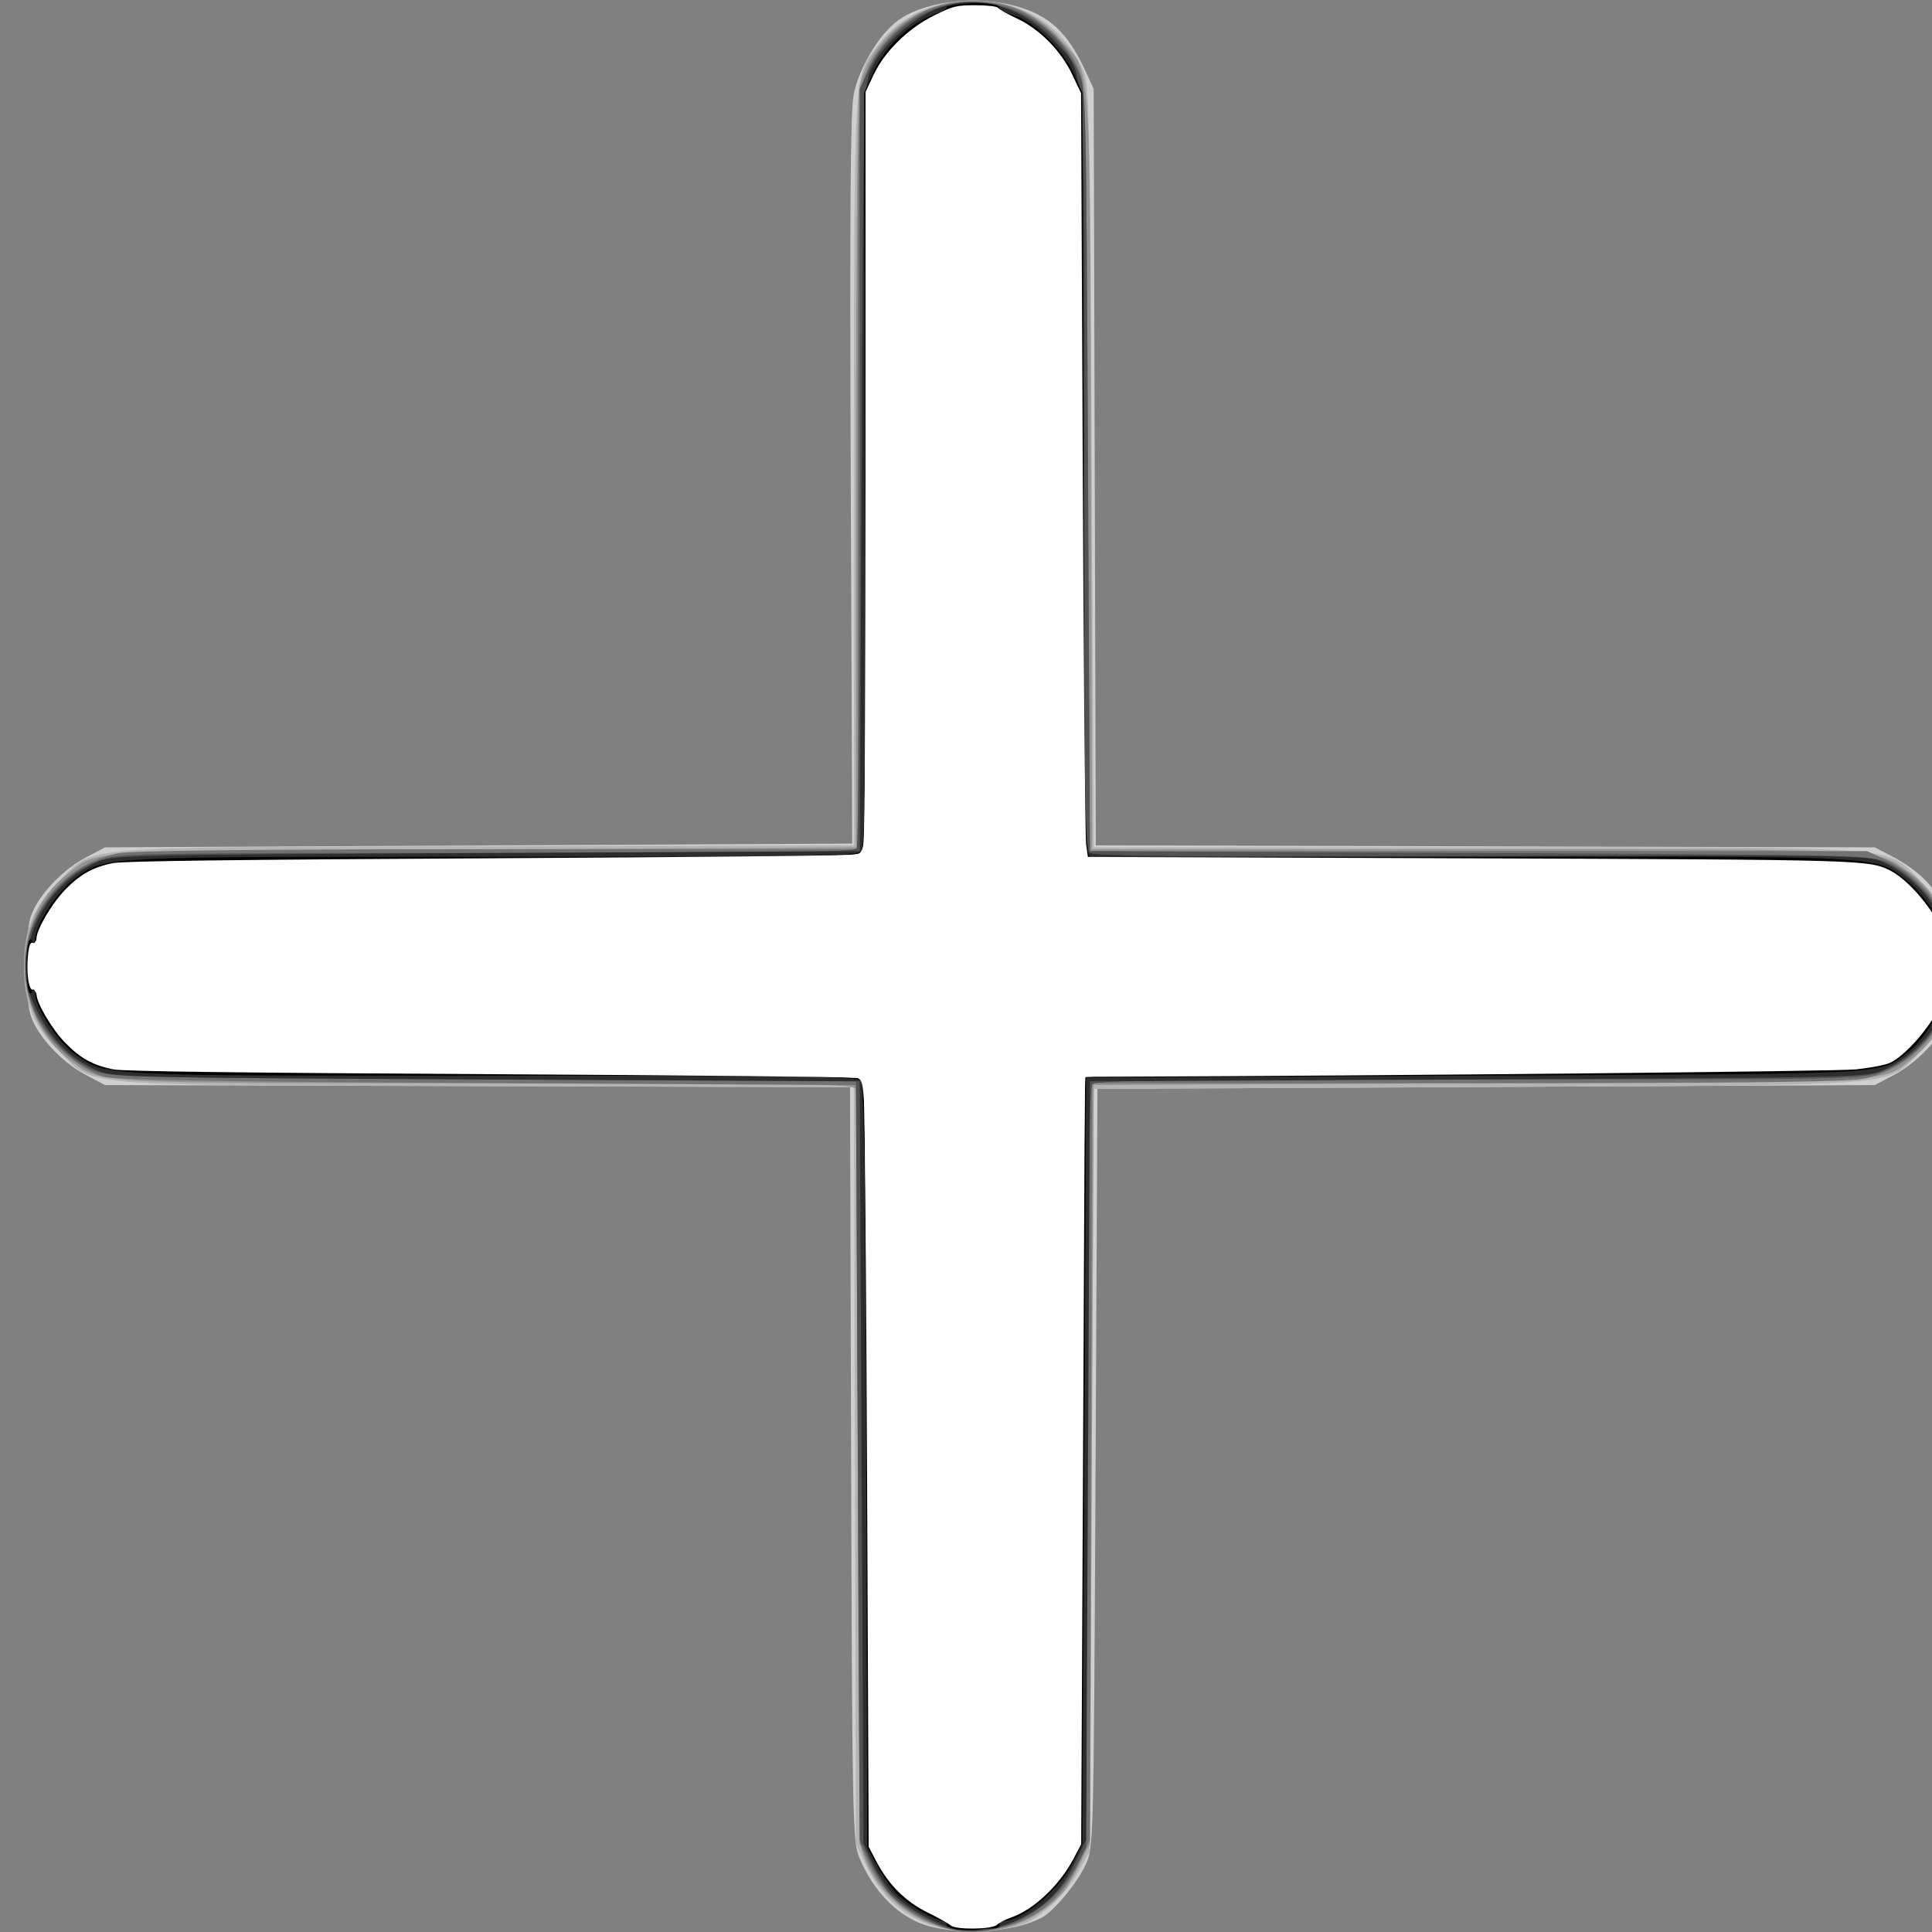 <?xml version="1.0" encoding="UTF-8" standalone="no"?>
<!-- Created with Inkscape (http://www.inkscape.org/) -->

<svg
   version="1.1"
   id="svg9"
   width="512"
   height="512"
   viewBox="0 0 512 512"
   sodipodi:docname="free-icon-plus-positive-add-mathematical-symbol-43869.svg"
   inkscape:version="1.1.2 (b8e25be833, 2022-02-05)"
   xmlns:inkscape="http://www.inkscape.org/namespaces/inkscape"
   xmlns:sodipodi="http://sodipodi.sourceforge.net/DTD/sodipodi-0.dtd"
   xmlns="http://www.w3.org/2000/svg"
   xmlns:svg="http://www.w3.org/2000/svg">
  <rect x="0" y="0" width="512" height="512" fill="#808080" stroke="none"/>
  <defs
     id="defs13" />
  <sodipodi:namedview
     id="namedview11"
     pagecolor="#ffffff"
     bordercolor="#666666"
     borderopacity="1.0"
     inkscape:pageshadow="2"
     inkscape:pageopacity="0.0"
     inkscape:pagecheckerboard="0"
     showgrid="false"
     inkscape:zoom="0.26551031"
     inkscape:cx="263.64325"
     inkscape:cy="242.92842"
     inkscape:window-width="1920"
     inkscape:window-height="991"
     inkscape:window-x="-9"
     inkscape:window-y="-9"
     inkscape:window-maximized="1"
     inkscape:current-layer="g15" />
  <g
     inkscape:groupmode="layer"
     inkscape:label="Image"
     id="g15">
    <g
       id="g117"
       transform="translate(6.338,0.059)">
      <path
         style="fill:#cfcfcf"
         d="m 240.28,510.504 c -7.962,-1.945 -15.195,-9.03 -19.031,-18.643 -1.605,-4.023 -1.762,-12.077 -2.031,-104.091 L 218.927,288.038 120.214,287.769 21.5,287.5 16.392,284.805 C 9.353,281.091 2.499,273.278 1.469,267.795 c -1.036,-5.521 -1.036,-18.069 0,-23.59 1.029,-5.483 7.884,-13.296 14.923,-17.01 L 21.5,224.5 l 99,-0.5 99,-0.5 -0.385,-96.5 c -0.285,-71.505 -0.08,-97.955 0.793,-102.117 1.428,-6.809 6.335,-15.212 11.123,-19.049 6.692,-5.363 20.367,-7.268 31.45,-4.381 9.004,2.345 14.064,6.963 18.739,17.102 L 283.5,23.5 l 0.278,100.232 0.278,100.232 103.222,0.268 L 490.5,224.5 l 4.5,2.356 c 14.789,7.743 19.093,19.313 15.406,41.41 -0.82,4.915 -8.022,12.965 -14.798,16.54 L 490.5,287.5 387.5,288 284.5,288.5 284,389 c -0.498,100.022 -0.51,100.522 -2.637,105.122 -2.257,4.881 -8.391,12.287 -11.598,14.003 -6.856,3.669 -19.894,4.721 -29.485,2.378 z"
         id="path131" />
      <path
         style="fill:#b4b4b4"
         d="m 240.398,510.179 c -8.162,-2.88 -13.628,-8.092 -17.668,-16.847 L 220.5,488.5 220.227,388.278 219.954,288.057 122.227,287.773 C 10.231,287.448 19.212,288.216 8.906,278.086 2.553,271.841 0,265.511 0,256 0,246.489 2.553,240.159 8.906,233.914 19.212,223.784 10.228,224.552 122.25,224.227 L 220,223.943 V 125.153 C 220,15.849 219.731,20.569 226.462,11.753 232.314,4.09 240.902,0.088 251.5,0.088 c 13.396,0 23.871,6.648 29.264,18.574 C 282.364,22.199 282.539,30.412 283,123.5 l 0.5,101 H 385 c 116.93,0 107.941,-0.719 118.107,9.447 C 509.408,240.248 512,246.675 512,256 c 0,9.511 -2.553,15.841 -8.906,22.086 -10.306,10.129 -0.787,9.328 -117.594,9.908 l -102,0.506 -0.5,101 -0.5,101 -2.966,5.355 c -3.528,6.37 -10.382,12.694 -15.411,14.22 -6.678,2.027 -18.133,2.076 -23.725,0.103 z"
         id="path129" />
      <path
         style="fill:#939393"
         d="m 241.332,510.149 c -9.278,-3.206 -16.822,-11.052 -19.339,-20.114 -0.612,-2.202 -0.984,-40.546 -0.988,-101.703 -0.003,-53.993 -0.279,-98.88 -0.613,-99.75 C 219.845,287.154 210.34,287 123.075,287 17.103,287 20.739,287.195 12.397,281.061 -3.569,269.319 -3.979,243.374 11.614,231.481 19.942,225.129 12.819,225.549 121.5,225 l 99,-0.5 v -99 C 220.5,71.05 220.892,24.925 221.37,23 224.708,9.581 237.235,0.03 251.5,0.03 c 9.356,0 17.171,3.517 23.31,10.492 8.193,9.307 7.645,1.455 7.963,114.228 L 283.055,225 h 101.313 c 110.453,0 106.092,-0.219 114.806,5.776 16.346,11.246 16.99,37.708 1.211,49.743 C 492.045,286.881 499.609,286.451 386.5,287 l -103,0.5 -0.5,100.5 -0.5,100.5 -2.689,5.5 c -1.479,3.025 -3.504,6.4 -4.5,7.5 -8.639,9.542 -21.743,12.877 -33.978,8.649 z"
         id="path127" />
      <path
         style="fill:#727272"
         d="M 243.5,510.662 C 234.122,507.554 227.683,501.944 223.799,493.5 L 221.5,488.5 221,388 l -0.5,-100.5 -98,-0.524 C 48.515,286.581 23.615,286.15 20.888,285.217 15.753,283.462 9.508,278.684 5.977,273.81 -6.982,255.92 2.998,230.622 24.799,226.099 28.436,225.345 60.049,225 125.549,225 H 221 v -99.962 c 0,-98.5 0.03,-100.043 2.061,-105.471 2.495,-6.67 8.615,-13.248 15.455,-16.614 7.078,-3.483 18.863,-3.497 25.907,-0.03 6.28,3.091 12.186,8.997 14.928,14.928 C 281.494,22.487 281.501,22.779 282,124 l 0.5,101.5 h 103 103 l 4.622,2.137 c 14.191,6.562 21.675,22.23 17.491,36.621 -3.154,10.849 -12.332,19.405 -23.146,21.577 C 483.285,286.675 453.955,287 382.37,287 H 283.073 L 282.786,387.25 282.5,487.5 l -2.601,5.546 c -3.556,7.582 -8.024,12.379 -14.462,15.529 -6.463,3.162 -15.965,4.066 -21.937,2.087 z"
         id="path125" />
      <path
         style="fill:#525252"
         d="m 245.438,511.12 c -4.931,-1.273 -13.394,-6.28 -16.181,-9.574 C 227.84,499.871 225.515,496.025 224.09,493 L 221.5,487.5 221,387 220.5,286.5 121.5,286 C 23.225,285.504 22.466,285.484 17.911,283.377 12.035,280.66 6.718,275.322 3.304,268.717 -0.563,261.232 -0.549,250.741 3.339,243.216 7.014,236.101 13.005,230.516 19.613,228.044 24.976,226.037 26.832,226 122.478,226 c 76.825,0 97.574,-0.264 98.212,-1.25 C 221.136,224.062 221.5,178.5 221.5,123.5 v -100 l 2.137,-4.622 C 226.722,12.207 232.343,6.462 238.839,3.342 253.905,-3.895 272.05,3.061 279.363,18.878 281.49,23.479 281.502,23.967 282,124.5 l 0.5,101 103.5,0.5 c 102.761,0.496 103.532,0.515 108,2.614 5.709,2.682 11.468,8.476 14.795,14.886 3.764,7.251 3.708,17.847 -0.134,25.284 -3.675,7.115 -9.666,12.7 -16.274,15.172 C 487.018,285.965 485.196,286 385.585,286 c -83.095,0 -101.539,0.239 -102.444,1.33 -0.785,0.945 -1.181,30.351 -1.372,101.75 L 281.5,489.5 l -2.664,5 c -6.616,12.419 -21.321,19.737 -33.398,16.62 z"
         id="path123" />
      <path
         style="fill:#2d2d2d"
         d="m 246.5,511.089 c -5.044,-1.286 -12.827,-5.73 -16.199,-9.249 -1.759,-1.837 -4.234,-5.589 -5.5,-8.339 l -2.301,-5 -0.5,-101 -0.5,-101 -99,-0.5 C 24.481,285.505 23.455,285.479 18.949,283.394 12.245,280.292 7.629,275.771 3.993,268.745 1.323,263.585 0.762,261.371 0.762,256 c 0,-11.386 7.276,-22.346 18.187,-27.394 C 23.455,226.521 24.481,226.495 122.5,226 l 99,-0.5 L 222,124 c 0.495,-100.409 0.523,-101.548 2.595,-106 2.54,-5.455 9.609,-12.146 16.013,-15.156 10.696,-5.028 23.834,-1.708 32.827,8.294 8.034,8.936 7.565,1.877 7.565,113.917 0,85.647 0.203,99.868 1.443,100.897 1.105,0.917 25.365,1.121 103.75,0.872 96.164,-0.306 102.543,-0.219 106.23,1.446 6.62,2.989 12.099,8.247 15.557,14.932 2.698,5.213 3.258,7.415 3.258,12.797 0,11.386 -7.276,22.346 -18.187,27.394 -4.51,2.087 -5.464,2.11 -107.551,2.606 l -103,0.5 -0.5,100.522 -0.5,100.522 -3.285,6.672 c -3.459,7.026 -7.54,10.998 -14.956,14.558 -4.932,2.368 -12.468,3.409 -16.759,2.315 z"
         id="path121" />
      <path
         style="fill:#000000"
         d="m 247.729,511.264 c -2.074,-0.213 -3.51,-0.809 -3.191,-1.325 0.319,-0.516 -0.016,-0.938 -0.744,-0.938 -2.05,0 -8.981,-3.913 -12.137,-6.852 -1.564,-1.456 -4.039,-4.898 -5.5,-7.648 l -2.657,-5 -0.269,-100.92 c -0.191,-71.768 -0.588,-101.304 -1.372,-102.25 C 220.954,285.24 203.294,285 124.059,285 18.014,285 21.717,285.2 13.192,279.024 8.902,275.917 3.037,266.988 2.994,263.5 c -0.019,-1.52 -0.233,-1.671 -0.893,-0.63 -0.593,0.937 -0.992,0.067 -1.261,-2.75 C 0.266,254.102 1.031,247.44 2.101,249.13 2.761,250.171 2.975,250.02 2.994,248.5 3.037,245.012 8.902,236.083 13.192,232.976 21.717,226.8 18.014,227 124.059,227 c 83.007,0 96.865,-0.204 97.893,-1.442 0.915,-1.102 1.142,-24.95 0.966,-101.25 L 222.686,24.5 224.901,19.401 C 227.728,12.893 234.256,6.484 240.565,4.02 243.279,2.961 245.05,2.009 244.5,1.905 c -0.55,-0.104 0.8,-0.462 3,-0.797 4.792,-0.729 11.674,-0.199 11.027,0.848 -0.254,0.411 1.38,1.299 3.632,1.973 5.488,1.644 13.082,8.94 15.984,15.357 L 280.5,24.5 l 0.286,101.25 c 0.268,94.8 0.395,101.256 2,101.338 0.943,0.048 46.714,0.025 101.714,-0.051 110.743,-0.155 105.769,-0.429 114.618,6.328 4.432,3.384 9.868,11.772 9.897,15.271 0.012,1.442 0.212,1.554 0.883,0.494 0.593,-0.937 0.992,-0.067 1.261,2.75 0.574,6.018 -0.191,12.681 -1.261,10.991 -0.66,-1.042 -0.874,-0.89 -0.893,0.63 -0.039,3.14 -5.635,12.115 -9.294,14.906 C 491.202,284.897 498.992,284.449 385,285 l -103.5,0.5 -0.5,101.5 -0.5,101.5 -2.28,4.627 C 274.4,500.882 264.815,509 259.481,509 c -0.879,0 -1.321,0.45 -0.981,1 0.348,0.564 -0.462,1 -1.859,1 -1.362,0 -3.077,0.146 -3.809,0.326 -0.732,0.179 -3.029,0.151 -5.103,-0.062 z"
         id="path119" />
    </g>
    <path
       style="fill:#ffffff;stroke-width:0.666"
       d="m 251.899,510.22 c -0.484,-0.462 -3.174,-1.963 -5.979,-3.335 -5.895,-2.885 -10.405,-7.355 -13.641,-13.52 l -2.069,-3.943 -0.417,-96.208 c -0.229,-52.914 -0.607,-98.656 -0.839,-101.647 -0.368,-4.744 -0.602,-5.5 -1.829,-5.912 -0.774,-0.26 -44.55,-0.705 -97.282,-0.987 -66.339,-0.356 -97.074,-0.745 -99.768,-1.264 -5.307,-1.023 -8.757,-2.915 -12.727,-6.982 -3.594,-3.682 -7.682,-10.619 -7.682,-13.035 0,-0.976 -0.309,-1.358 -0.912,-1.126 -1.15,0.441 -1.861,-4.739 -1.3,-9.475 0.284,-2.4 0.631,-3.181 1.3,-2.925 0.604,0.232 0.912,-0.15 0.912,-1.126 0,-2.417 4.088,-9.353 7.682,-13.035 3.969,-4.066 7.418,-5.959 12.727,-6.984 2.7,-0.521 33.266,-0.908 99.768,-1.26 52.731,-0.28 96.512,-0.724 97.29,-0.988 1.067,-0.362 1.518,-1.226 1.831,-3.513 0.229,-1.668 0.416,-47.033 0.416,-100.811 V 24.364 l 2.113,-4.496 c 2.948,-6.272 9.192,-12.381 16.196,-15.844 4.909,-2.427 5.759,-2.634 10.842,-2.634 3.17,0 5.718,0.302 5.992,0.711 0.262,0.391 2.469,1.635 4.905,2.764 6.067,2.813 11.731,8.551 14.759,14.953 l 2.306,4.875 0.435,97.873 c 0.239,53.83 0.646,99.371 0.905,101.202 l 0.471,3.329 100.869,0.368 c 105.808,0.386 106.177,0.397 111.933,3.334 5.566,2.839 13.903,13.595 13.903,17.935 0,0.976 0.309,1.358 0.911,1.126 0.674,-0.259 1.004,0.547 1.267,3.102 0.52,5.041 -0.116,9.739 -1.261,9.3 -0.61,-0.234 -0.918,0.143 -0.918,1.124 0,4.443 -9.168,16.2 -14.307,18.347 -1.314,0.549 -5.299,1.298 -8.855,1.666 -5.017,0.518 -120.503,1.657 -194.956,1.923 l -9.389,0.034 -0.487,101.701 -0.487,101.701 -2.095,3.943 c -3.729,7.018 -10.541,13.409 -16.466,15.45 -1.522,0.524 -3.208,1.394 -3.746,1.932 -1.269,1.269 -11.022,1.379 -12.321,0.139 z"
       id="path188" />
    <path
       style="fill:#ffffff;stroke-width:0.666"
       d="m 254.727,510.593 c -3.066,-0.612 -12.996,-6.477 -16.075,-9.494 -1.697,-1.662 -4.193,-4.938 -5.547,-7.279 l -2.462,-4.257 -0.619,-99.941 c -0.34,-54.967 -0.87,-100.84 -1.176,-101.938 l -0.558,-1.997 -10.607,-0.411 c -5.834,-0.226 -44.463,-0.631 -85.842,-0.9 -41.379,-0.269 -81.527,-0.696 -89.217,-0.95 -13.218,-0.436 -14.191,-0.558 -17.814,-2.227 -5.069,-2.336 -9.91,-7.471 -13.002,-13.791 -1.352,-2.763 -2.836,-5.42 -3.298,-5.904 -1.256,-1.315 -1.113,-9.737 0.186,-11.037 0.565,-0.565 1.362,-2.009 1.771,-3.21 2.166,-6.349 8.637,-13.702 14.415,-16.379 3.674,-1.702 4.196,-1.754 22.736,-2.252 10.436,-0.281 55.199,-0.769 99.472,-1.085 77.089,-0.55 80.534,-0.626 81.394,-1.802 0.744,-1.017 0.898,-18.364 0.898,-101.039 V 24.888 l 2.494,-4.758 c 3.48,-6.639 9.186,-12.179 16.118,-15.649 4.88,-2.442 6.042,-2.758 10.148,-2.758 4.283,0 5.074,0.241 10.368,3.163 7.01,3.868 11.816,8.585 15.086,14.809 l 2.47,4.701 0.604,99.261 c 0.332,54.593 0.787,100.236 1.011,101.428 l 0.407,2.168 93.654,0.472 c 98.105,0.495 113.173,0.84 117.544,2.694 5.029,2.133 15.059,13.481 15.059,17.039 0,0.649 0.521,1.702 1.158,2.339 0.824,0.824 1.226,2.518 1.393,5.873 0.201,4.035 0.034,4.946 -1.158,6.315 -0.766,0.88 -1.393,2.107 -1.393,2.726 0,1.609 -4.617,8.444 -8.178,12.107 -3.758,3.865 -5.642,4.841 -11.13,5.765 -4.15,0.699 -97.342,1.918 -174.551,2.283 -17.822,0.084 -32.596,0.346 -32.832,0.583 -0.236,0.236 -0.664,46.127 -0.951,101.98 l -0.522,101.551 -3.119,5.004 c -1.715,2.752 -4.676,6.404 -6.579,8.115 -6.287,5.652 -16.336,9.576 -21.755,8.494 z"
       id="path264" />
  </g>
</svg>
